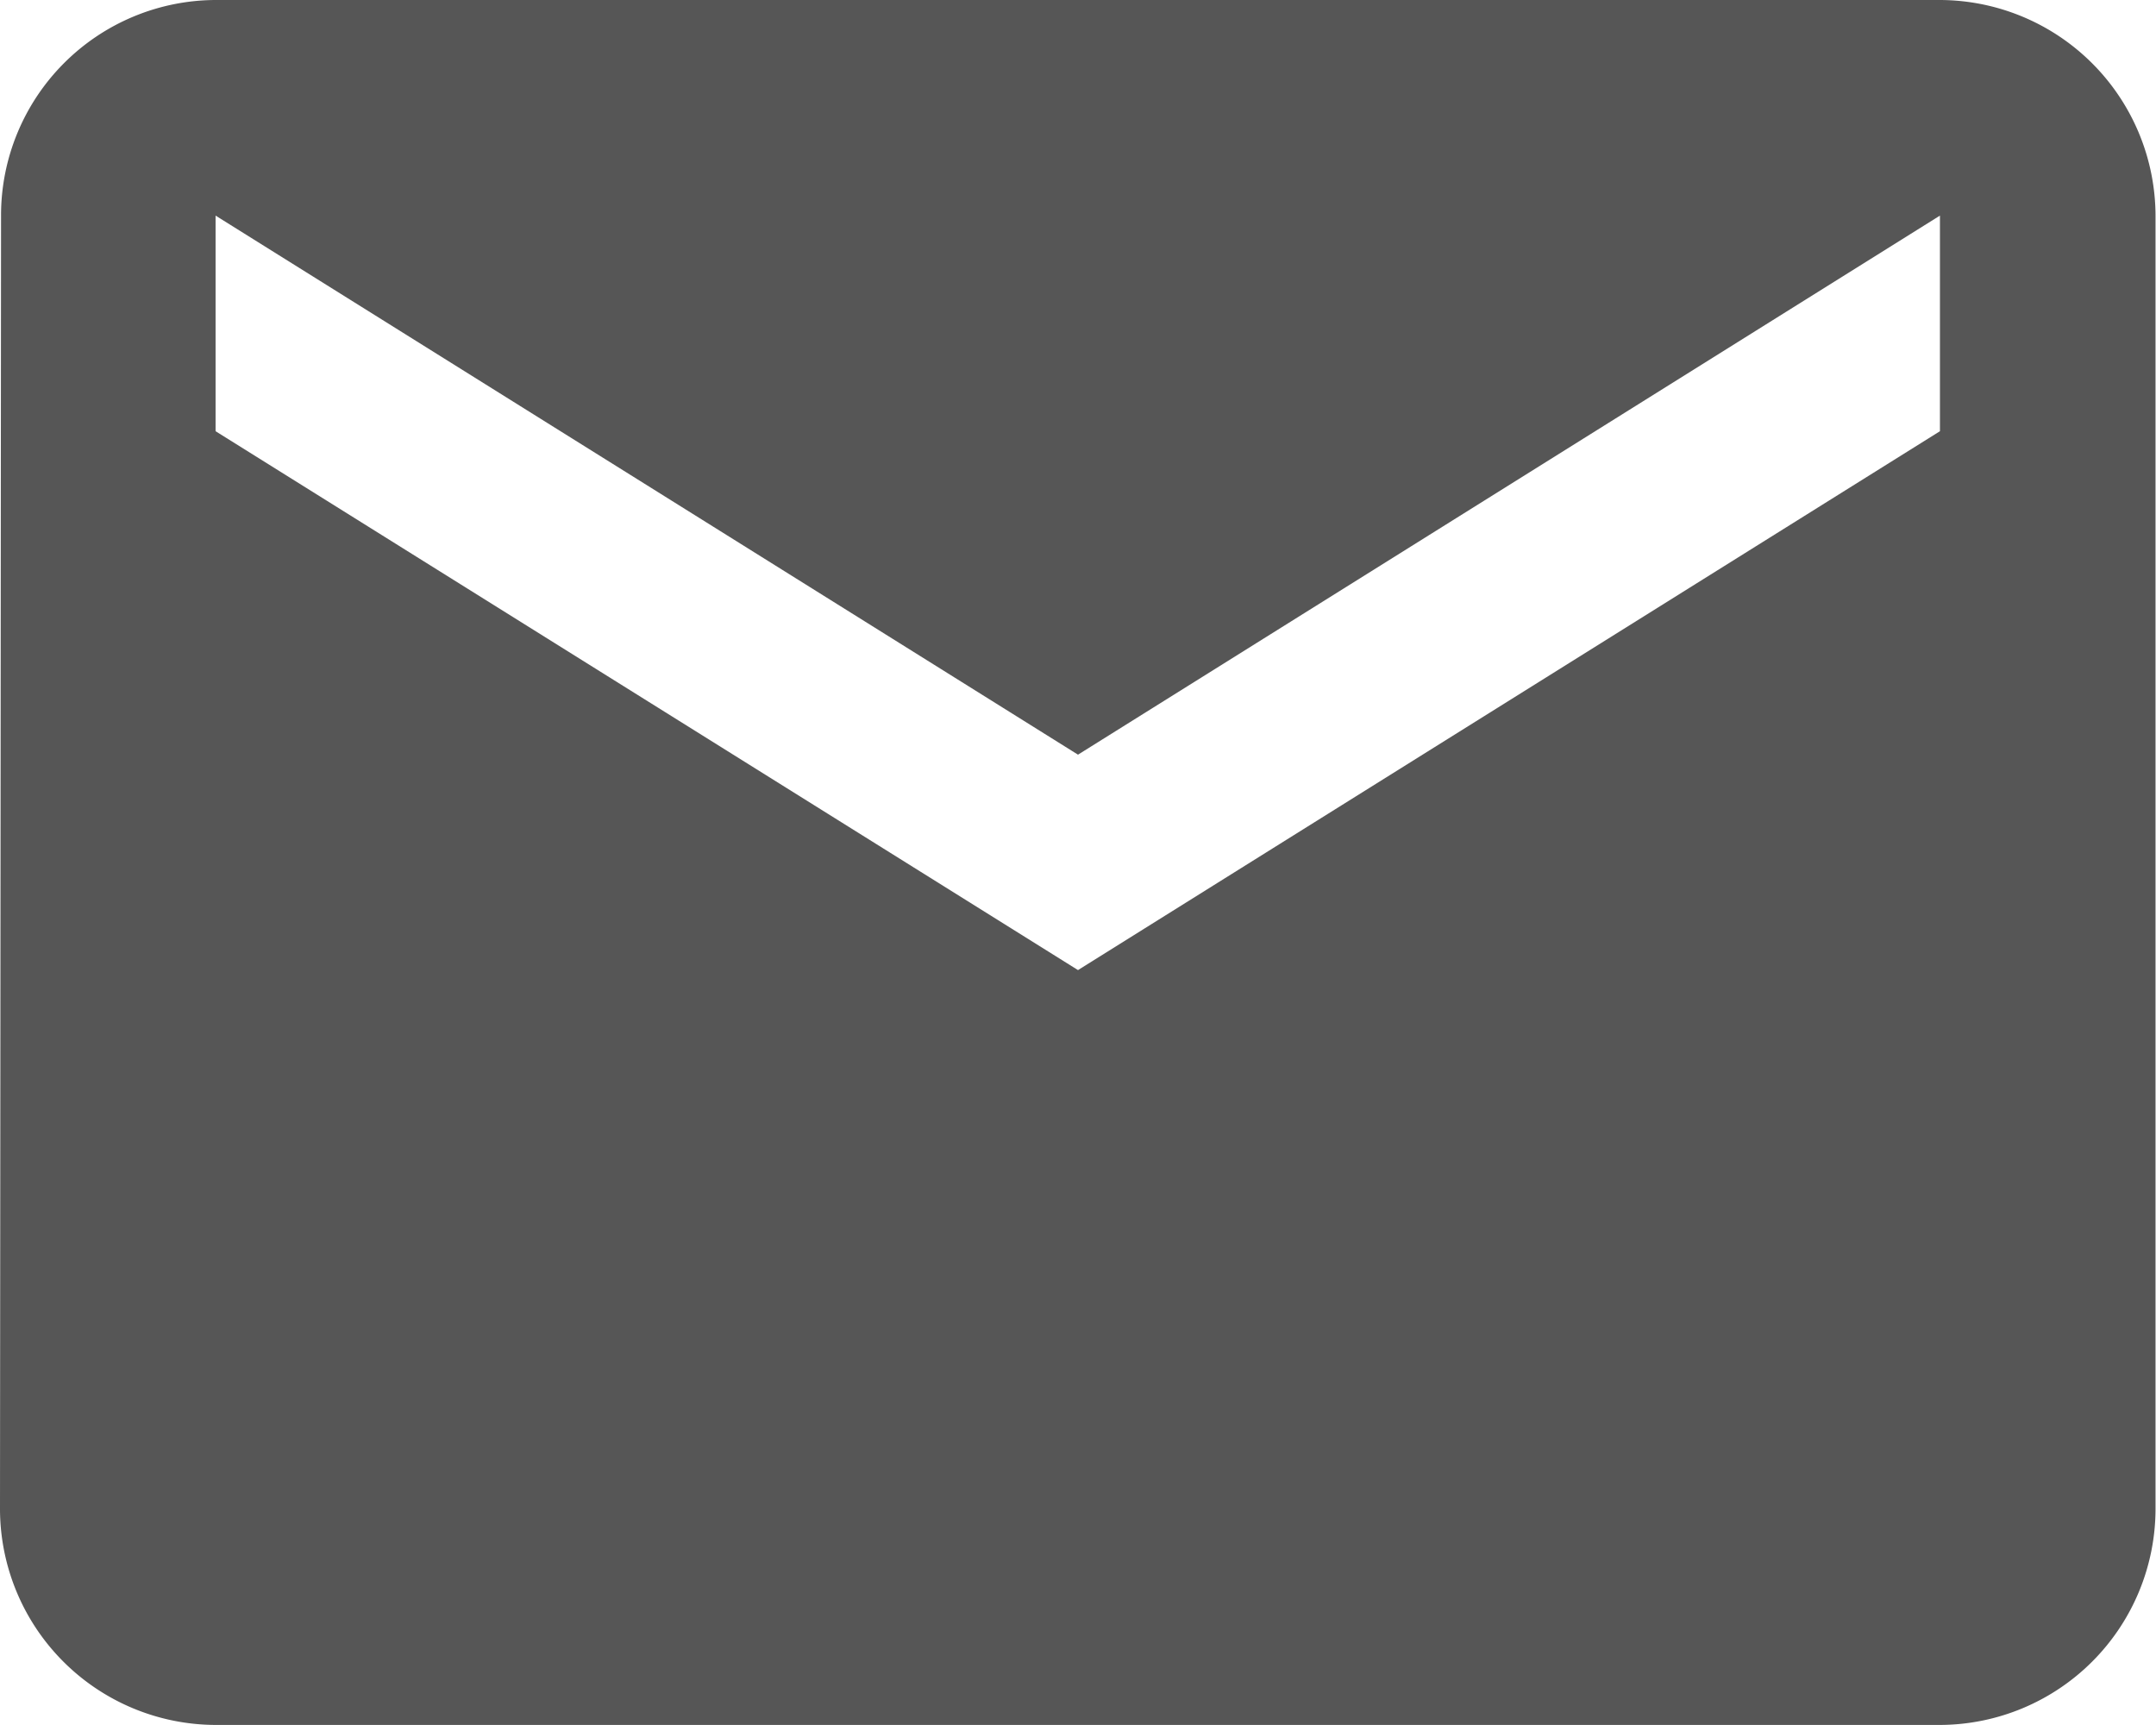 <svg xmlns="http://www.w3.org/2000/svg" width="22.672" height="18.138" viewBox="0 0 22.672 18.138">
  <path id="Icon_material-email" data-name="Icon material-email" d="M23.4,6H5.267A2.264,2.264,0,0,0,3.011,8.267L3,21.87a2.274,2.274,0,0,0,2.267,2.267H23.4a2.274,2.274,0,0,0,2.267-2.267V8.267A2.274,2.274,0,0,0,23.4,6Zm0,4.534L14.336,16.2,5.267,10.534V8.267l9.069,5.668L23.4,8.267Z" transform="translate(-3 -6)" fill="#565656"/>
</svg>
